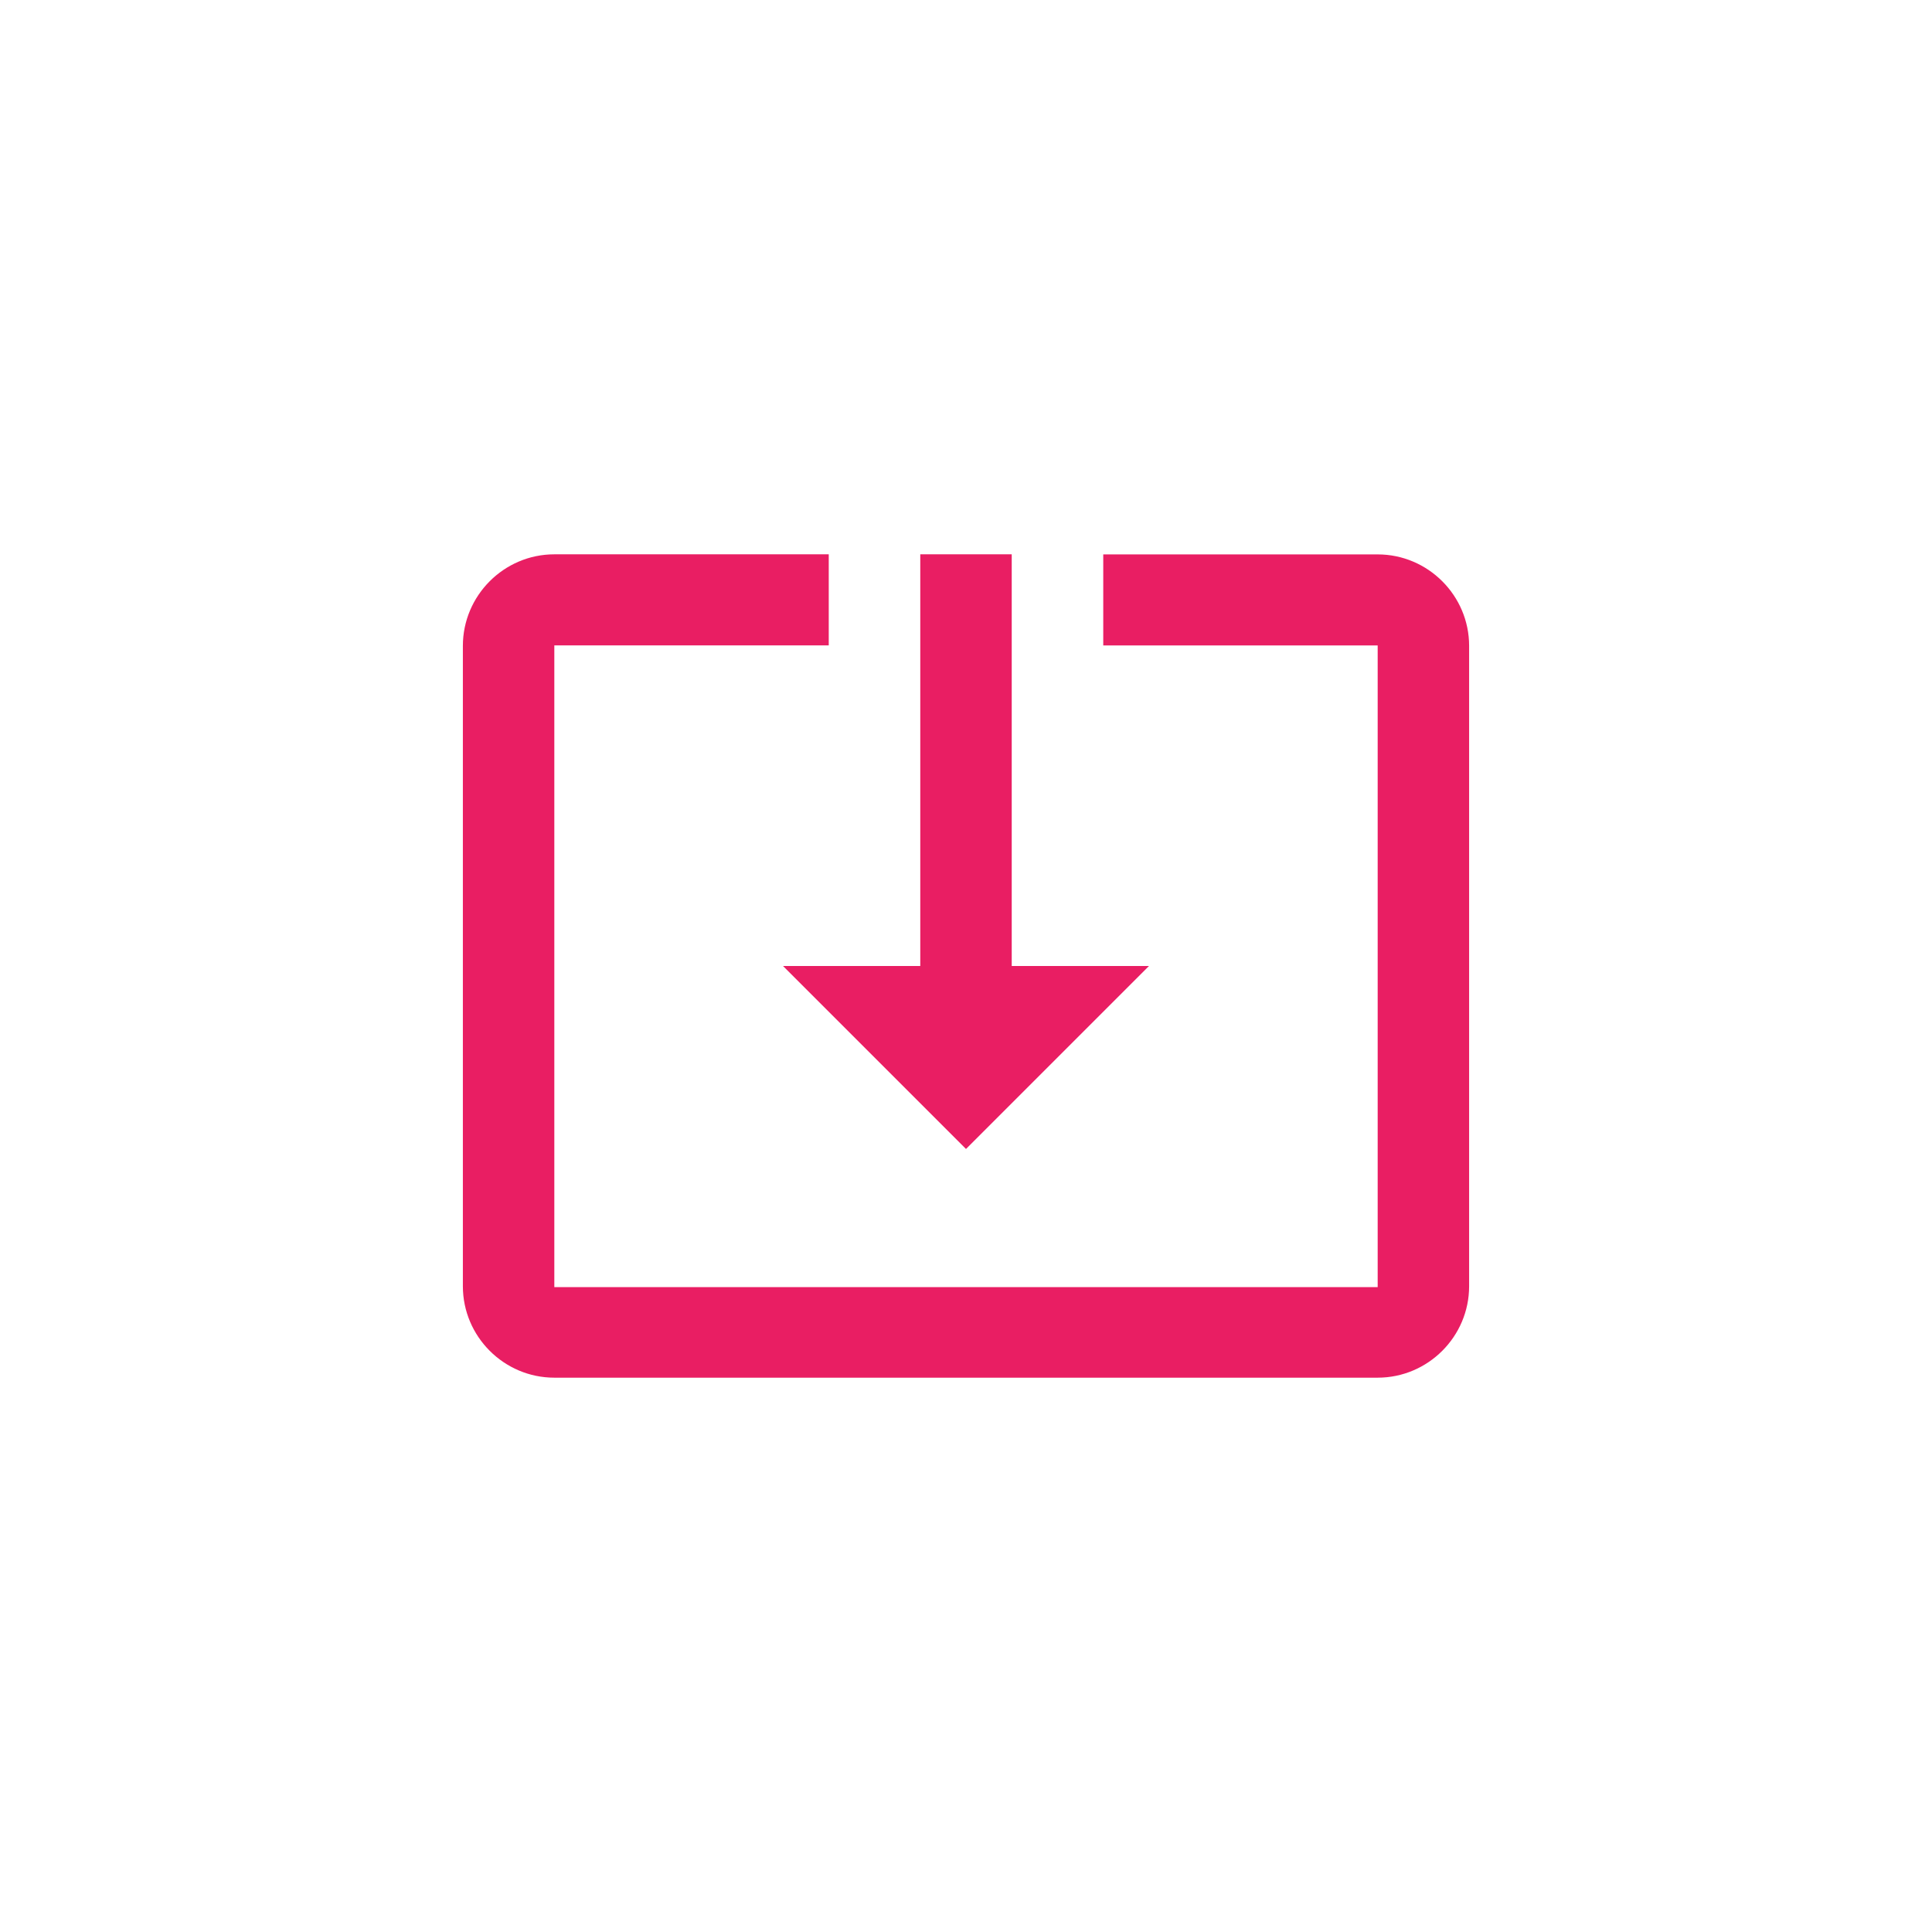 <?xml version="1.0" encoding="UTF-8" standalone="no"?>
<svg
   xmlns:dc="http://purl.org/dc/elements/1.1/"
   xmlns:cc="http://creativecommons.org/ns#"
   xmlns:rdf="http://www.w3.org/1999/02/22-rdf-syntax-ns#"
   xmlns:svg="http://www.w3.org/2000/svg"
   xmlns="http://www.w3.org/2000/svg"
   xmlns:sodipodi="http://sodipodi.sourceforge.net/DTD/sodipodi-0.dtd"
   xmlns:inkscape="http://www.inkscape.org/namespaces/inkscape"
   fill="#000000"
   height="48"
   viewBox="0 0 24 24"
   width="48"
   version="1.1"
   id="svg6"
   sodipodi:docname="software_pink.svg"
   inkscape:version="0.92.2 5c3e80d, 2017-08-06">
  <defs
     id="defs10" />
  <sodipodi:namedview
     pagecolor="#ffffff"
     bordercolor="#666666"
     borderopacity="1"
     objecttolerance="10"
     gridtolerance="10"
     guidetolerance="10"
     inkscape:pageopacity="0"
     inkscape:pageshadow="2"
     inkscape:window-width="1192"
     inkscape:window-height="671"
     id="namedview8"
     showgrid="false"
     inkscape:zoom="4.9166667"
     inkscape:cx="-14.542373"
     inkscape:cy="24"
     inkscape:window-x="394"
     inkscape:window-y="197"
     inkscape:window-maximized="0"
     inkscape:current-layer="svg6" />
  <path
     d="M0 0h24v24H0z"
     fill="none"
     id="path2" />
  <path
     style="fill:none"
     inkscape:connector-curvature="0"
     d="m -30.966,-3.254 h 24 V 20.746 h -24 z"
     id="path893" />
  <path
     style="fill:none"
     inkscape:connector-curvature="0"
     d="m -27.712,-2.644 h 24 V 21.356 h -24 z"
     id="path4723" />
  <rect
     style="fill:#cccccc;fill-opacity:1;stroke:#cccccc;stroke-width:2.135;stroke-miterlimit:4;stroke-dasharray:none"
     id="rect4765"
     width="15.661"
     height="13.525"
     x="-25.322"
     y="-7.627" />
  <path
     style="fill:none"
     inkscape:connector-curvature="0"
     d="m -35.847,4.576 h 24 V 28.576 h -24 z"
     id="path4855" />
  <path
     style="fill:none"
     inkscape:connector-curvature="0"
     d="m -32.792,5.356 h 24 v 24 h -24 z"
     id="path4966" />
  <path
     style="fill:none"
     inkscape:connector-curvature="0"
     d="m -19.271,0 h 24 v 24 h -24 z"
     id="path4" />
  <path
     style="fill:none"
     inkscape:connector-curvature="0"
     d="m -19.271,0 h 24 v 24 h -24 z"
     id="path2-1" />
  <path
     style="fill:none"
     inkscape:connector-curvature="0"
     d="m -32.847,-0.414 h 24 V 23.586 h -24 z"
     id="path5304" />
  <path
     style="fill:#e91e63;stroke-width:0.568"
     inkscape:connector-curvature="0"
     d="M 12,14.273 14.273,12 H 12.568 V 6.886 H 11.432 V 12 H 9.727 Z m 5.114,-7.386 h -3.409 v 1.131 h 3.409 V 15.989 H 6.886 V 8.017 H 10.295 V 6.886 H 6.886 C 6.261,6.886 5.75,7.398 5.75,8.023 v 7.955 c 0,0.625 0.511,1.136 1.136,1.136 H 17.114 c 0.625,0 1.136,-0.511 1.136,-1.136 V 8.023 c 0,-0.625 -0.511,-1.136 -1.136,-1.136 z"
     id="path5306" />
</svg>
